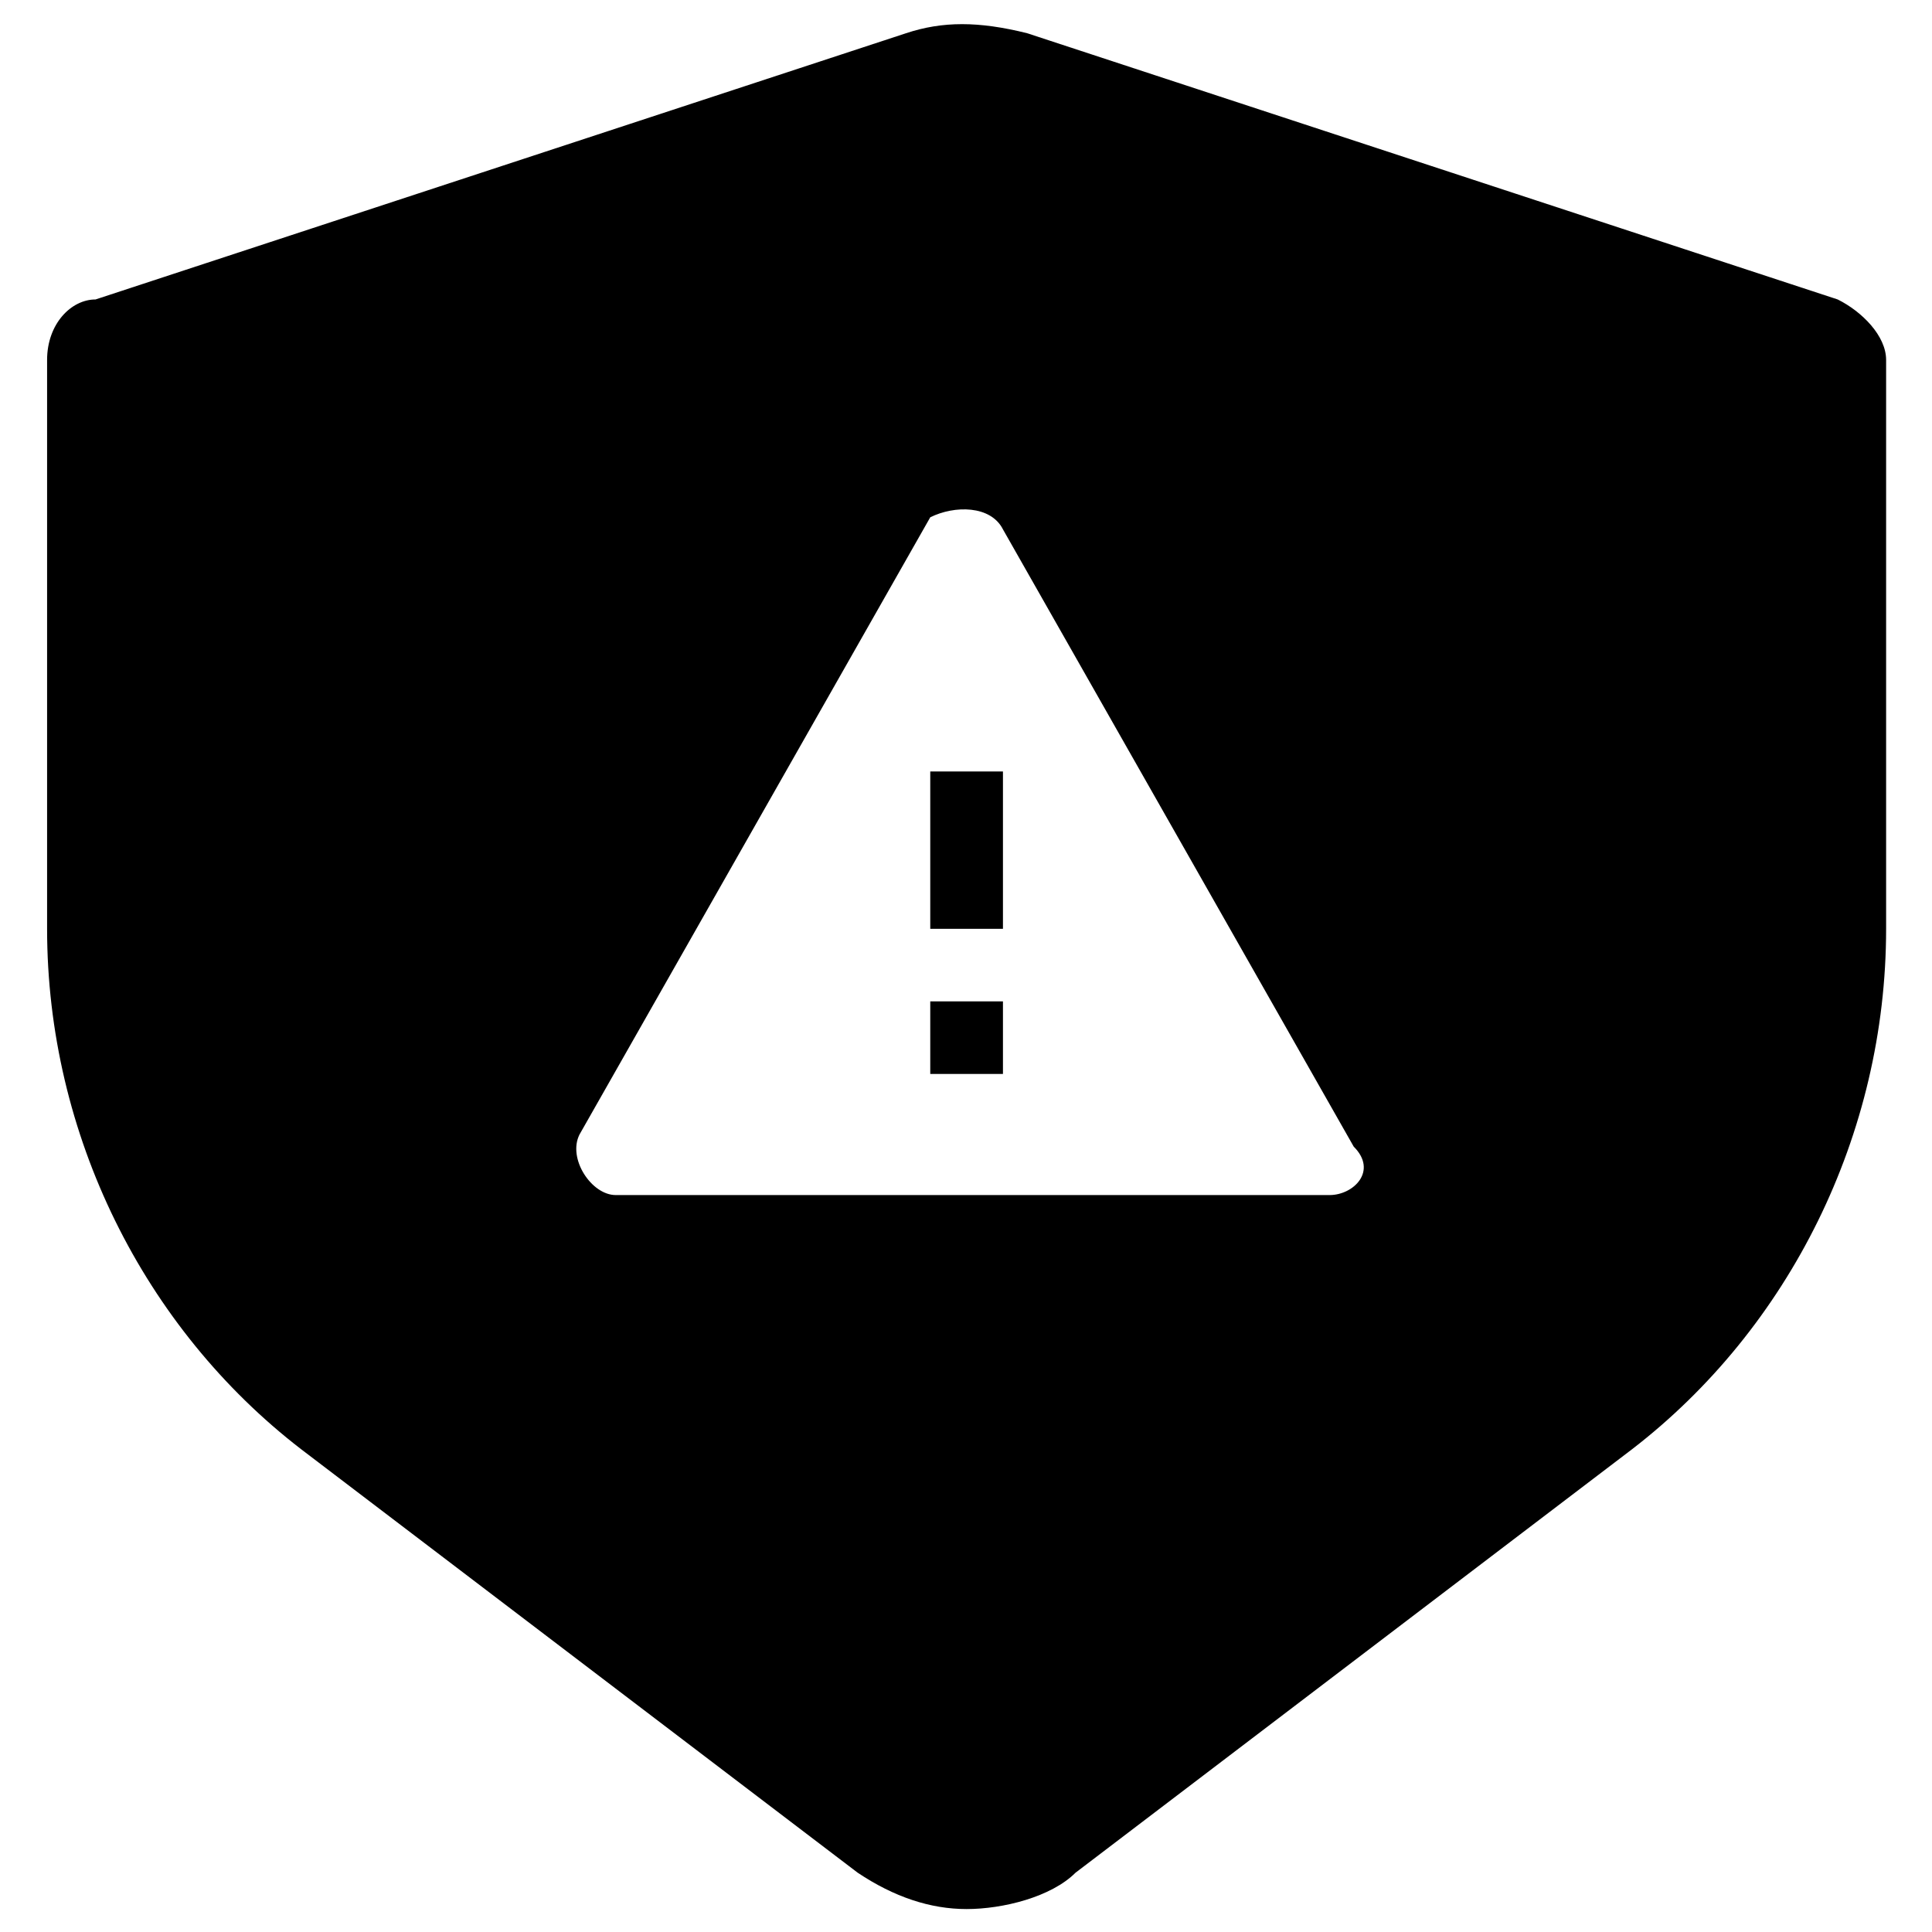 <svg width="16" height="16" viewBox="0 0 16 16" fill="none" xmlns="http://www.w3.org/2000/svg">
<path d="M8.306 8.293H7.704V8.894H8.306V8.293Z" fill="black"/>
<path d="M8.306 6.389H7.704V7.692H8.306V6.389Z" fill="black"/>
<path d="M15.219 2.48L8.506 0.275C8.105 0.175 7.805 0.175 7.504 0.275L0.791 2.48C0.59 2.48 0.39 2.681 0.39 2.981V7.692C0.39 9.396 1.192 10.999 2.494 12.002L7.103 15.509C7.404 15.71 7.704 15.81 8.005 15.81C8.306 15.81 8.706 15.71 8.907 15.509L13.516 12.002C14.818 10.999 15.62 9.396 15.62 7.692V2.981C15.62 2.781 15.42 2.58 15.219 2.48ZM11.011 9.897H5.099C4.899 9.897 4.699 9.596 4.799 9.396L7.704 4.284C7.905 4.184 8.205 4.184 8.306 4.384L11.211 9.496C11.412 9.696 11.211 9.897 11.011 9.897Z" fill="black"/>
</svg>
